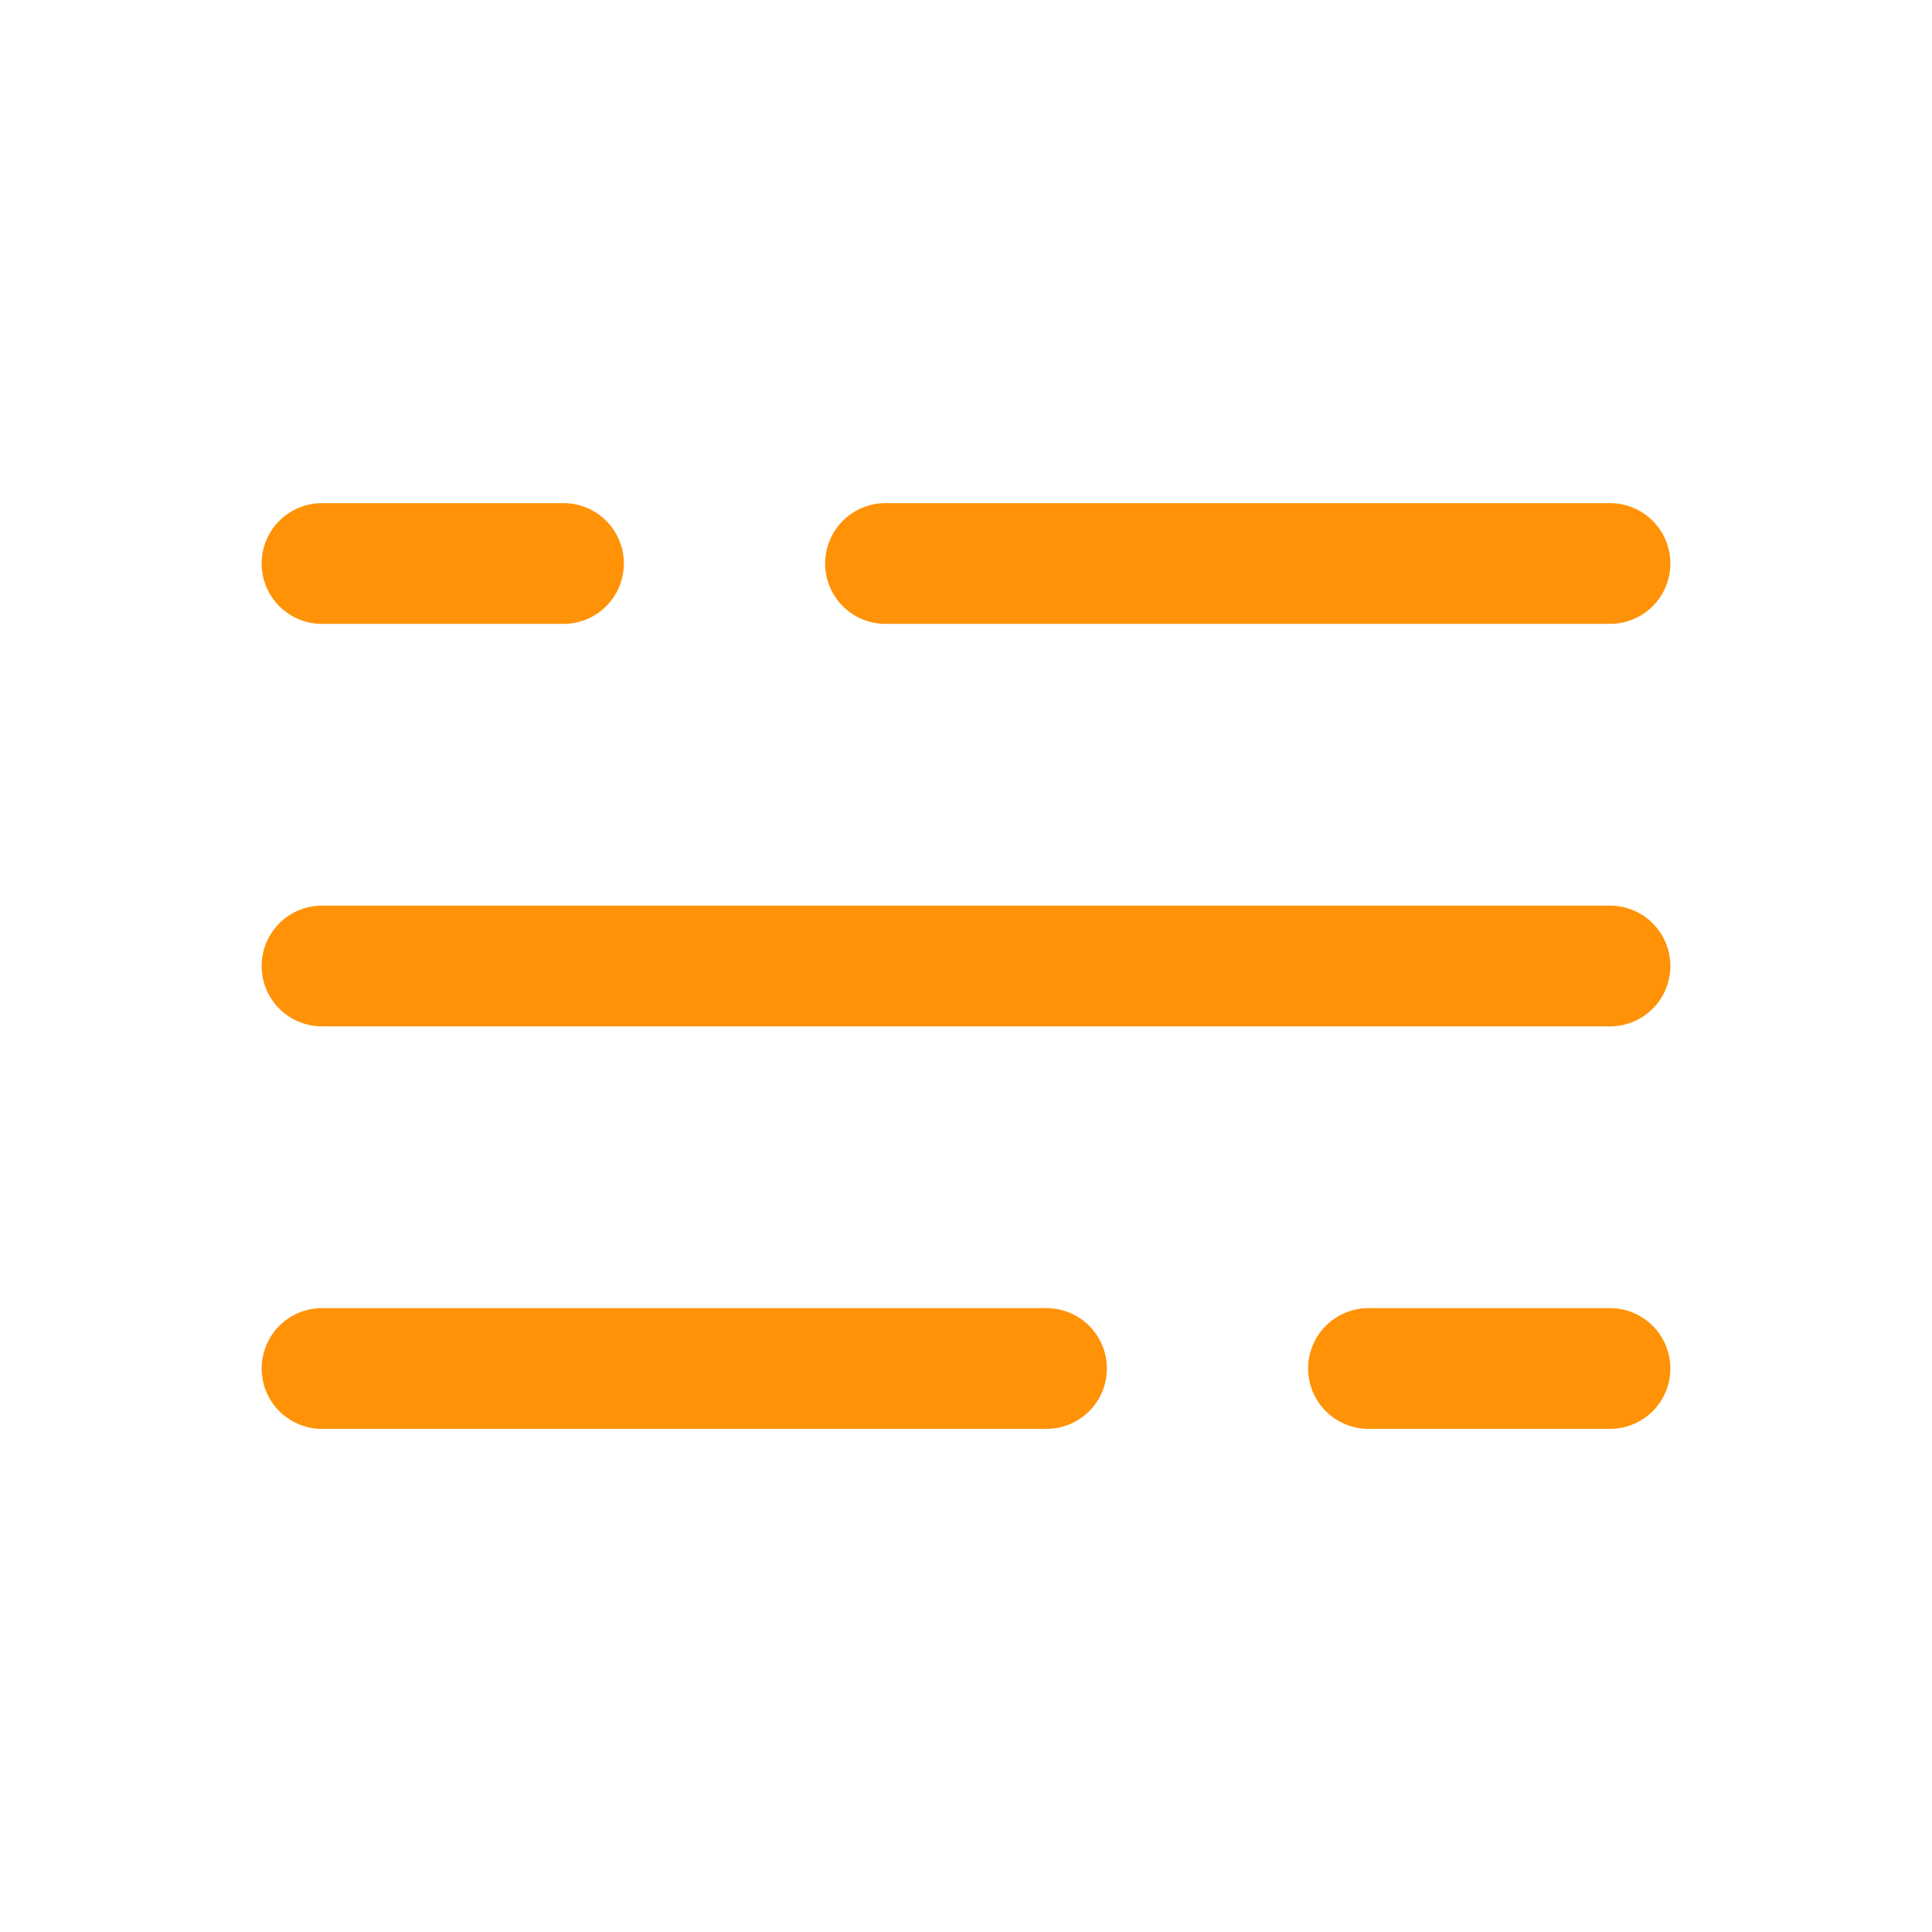 <!DOCTYPE svg PUBLIC "-//W3C//DTD SVG 1.1//EN" "http://www.w3.org/Graphics/SVG/1.1/DTD/svg11.dtd">
<!-- Uploaded to: SVG Repo, www.svgrepo.com, Transformed by: SVG Repo Mixer Tools -->
<svg width="800px" height="800px" viewBox="0 0 24 24" fill="none" xmlns="http://www.w3.org/2000/svg">
<g id="SVGRepo_bgCarrier" stroke-width="0"/>
<g id="SVGRepo_tracerCarrier" stroke-linecap="round" stroke-linejoin="round"/>
<g id="SVGRepo_iconCarrier"> <path d="M4 7L7 7M20 7L11 7" stroke="#FF9207" stroke-width="1.5" stroke-linecap="round"/> <path d="M20 17H17M4 17L13 17" stroke="#FF9207" stroke-width="1.5" stroke-linecap="round"/> <path d="M4 12H7L20 12" stroke="#FF9207" stroke-width="1.5" stroke-linecap="round"/> </g>
</svg>